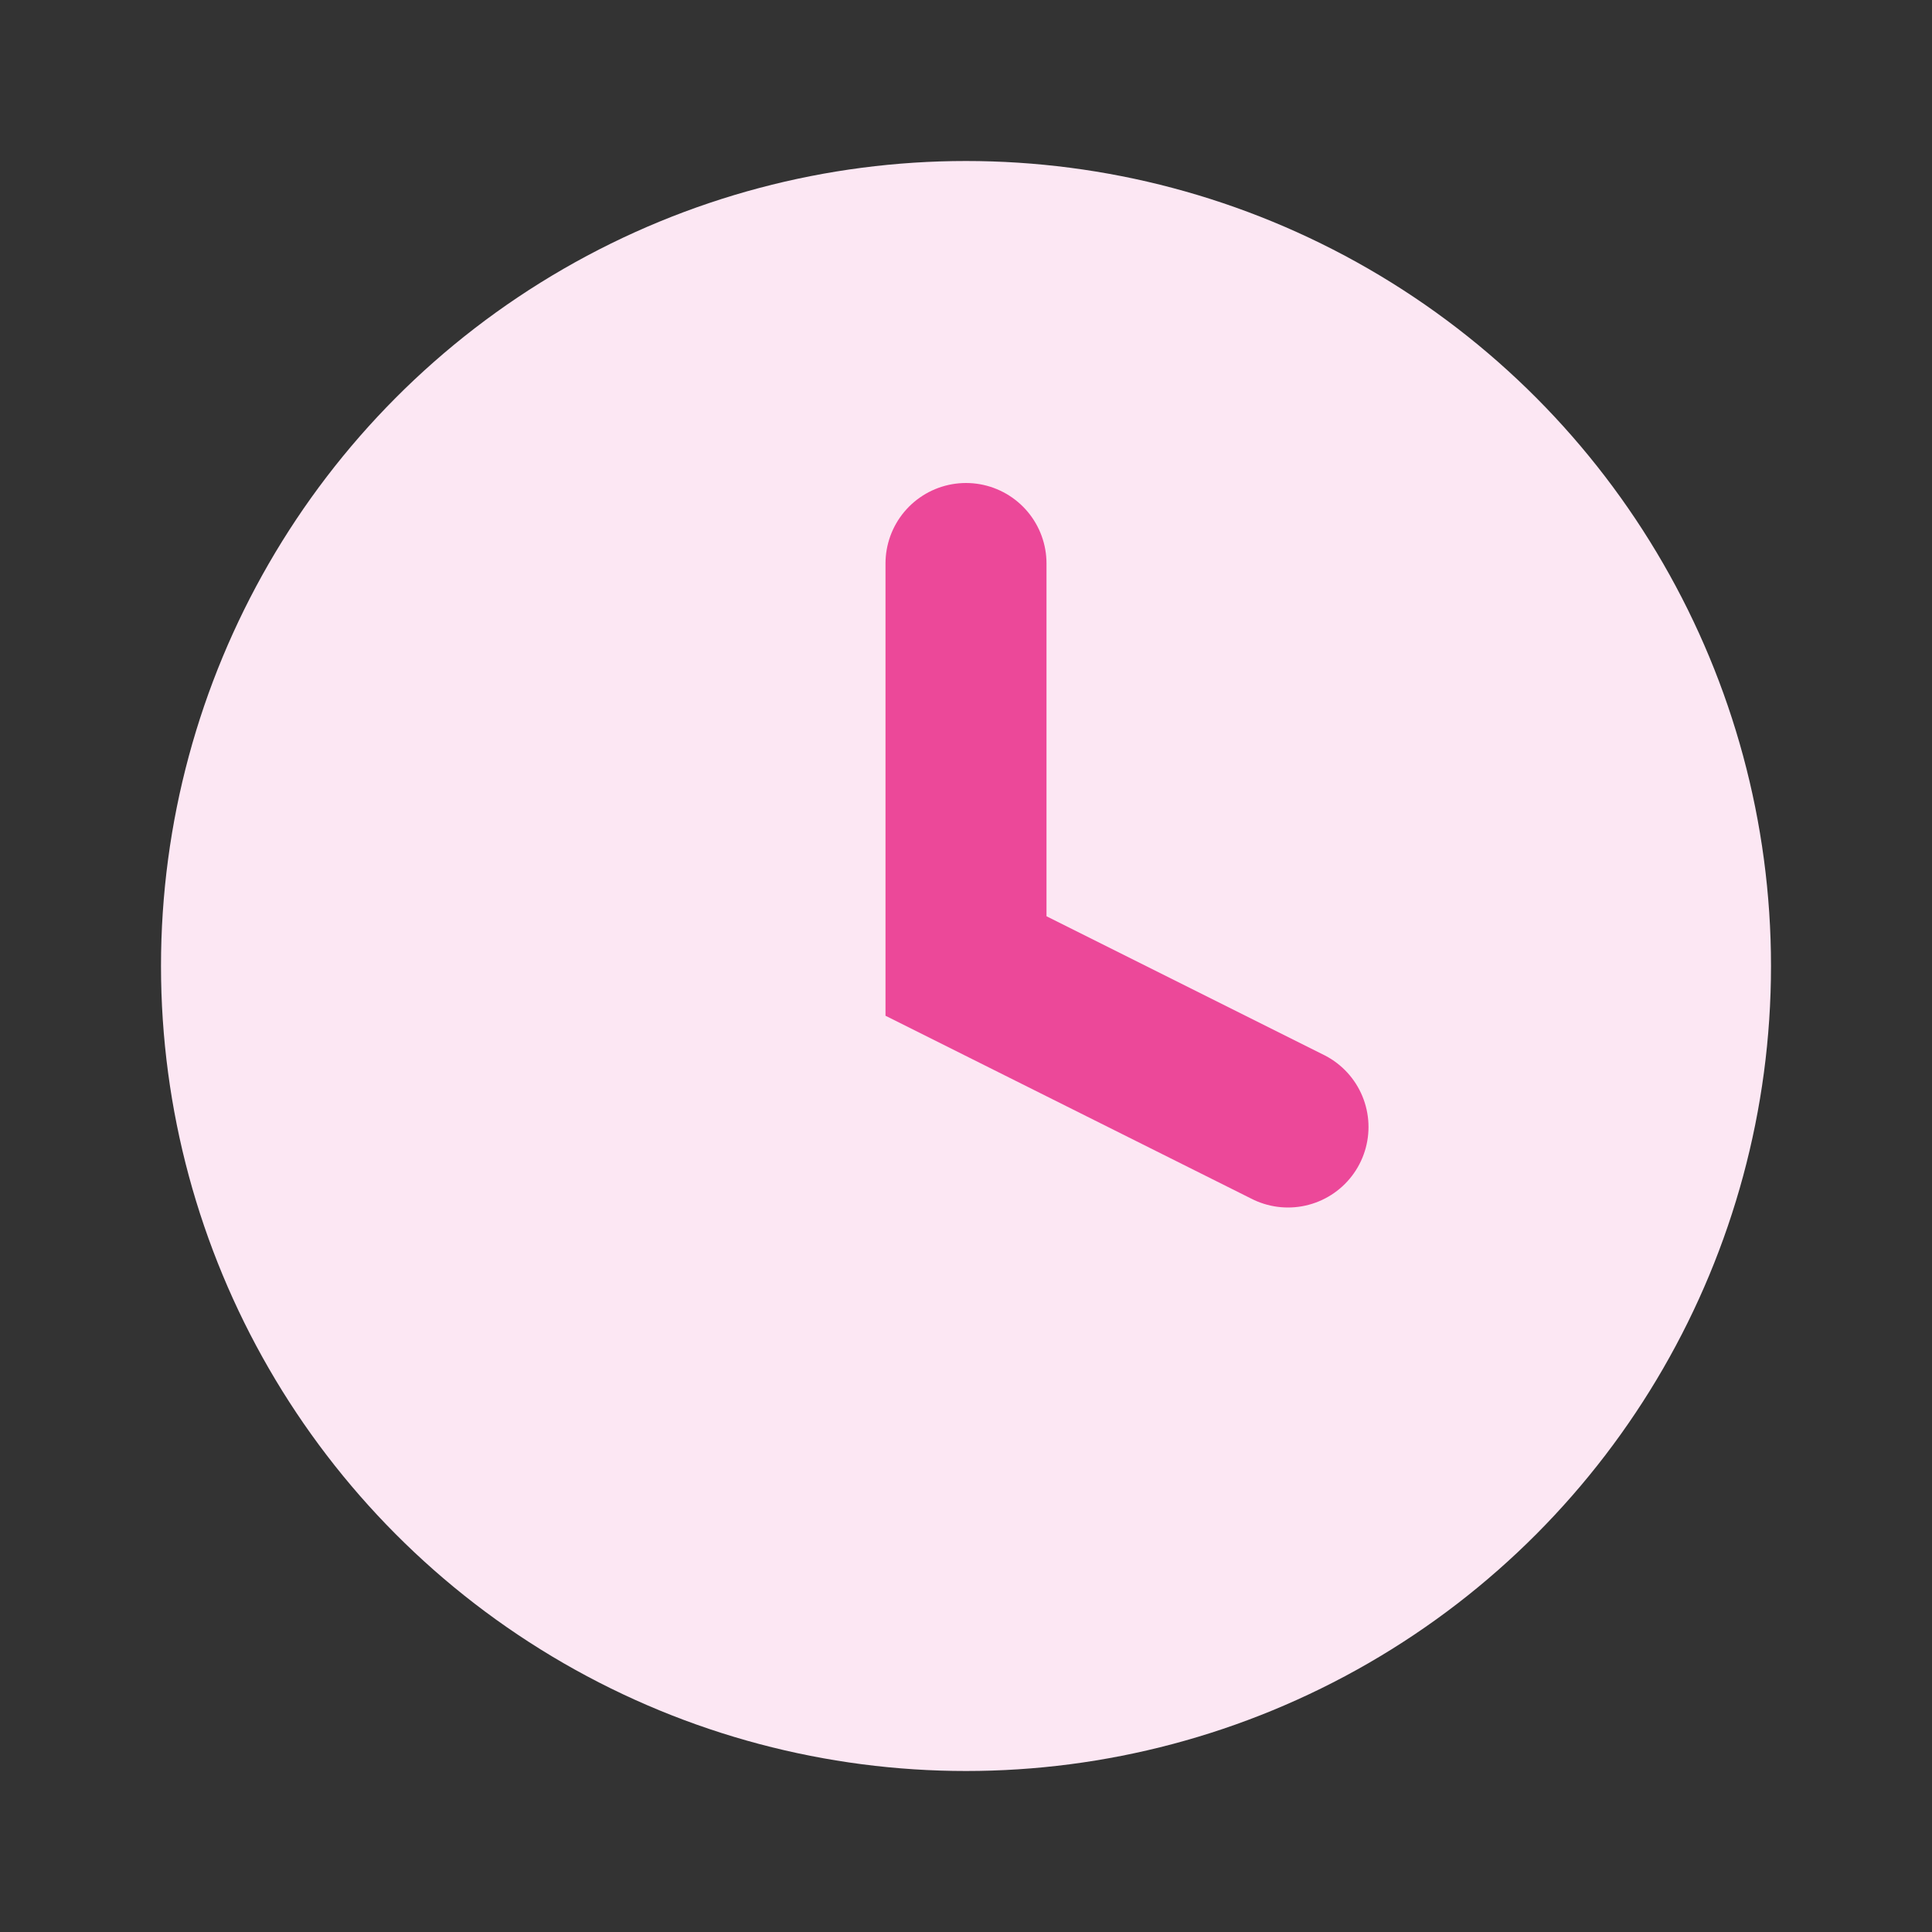 <svg xmlns="http://www.w3.org/2000/svg" viewBox="0 0 48 48" fill="none"><rect x="0" y="0" width="48" height="48" fill="#333333" stroke="none"/><circle cx="24" cy="24" r="20" fill="#FCE7F3"/><path stroke="#EC4899" stroke-width="4" stroke-linecap="round" d="M24 14v10l8 4"/></svg>